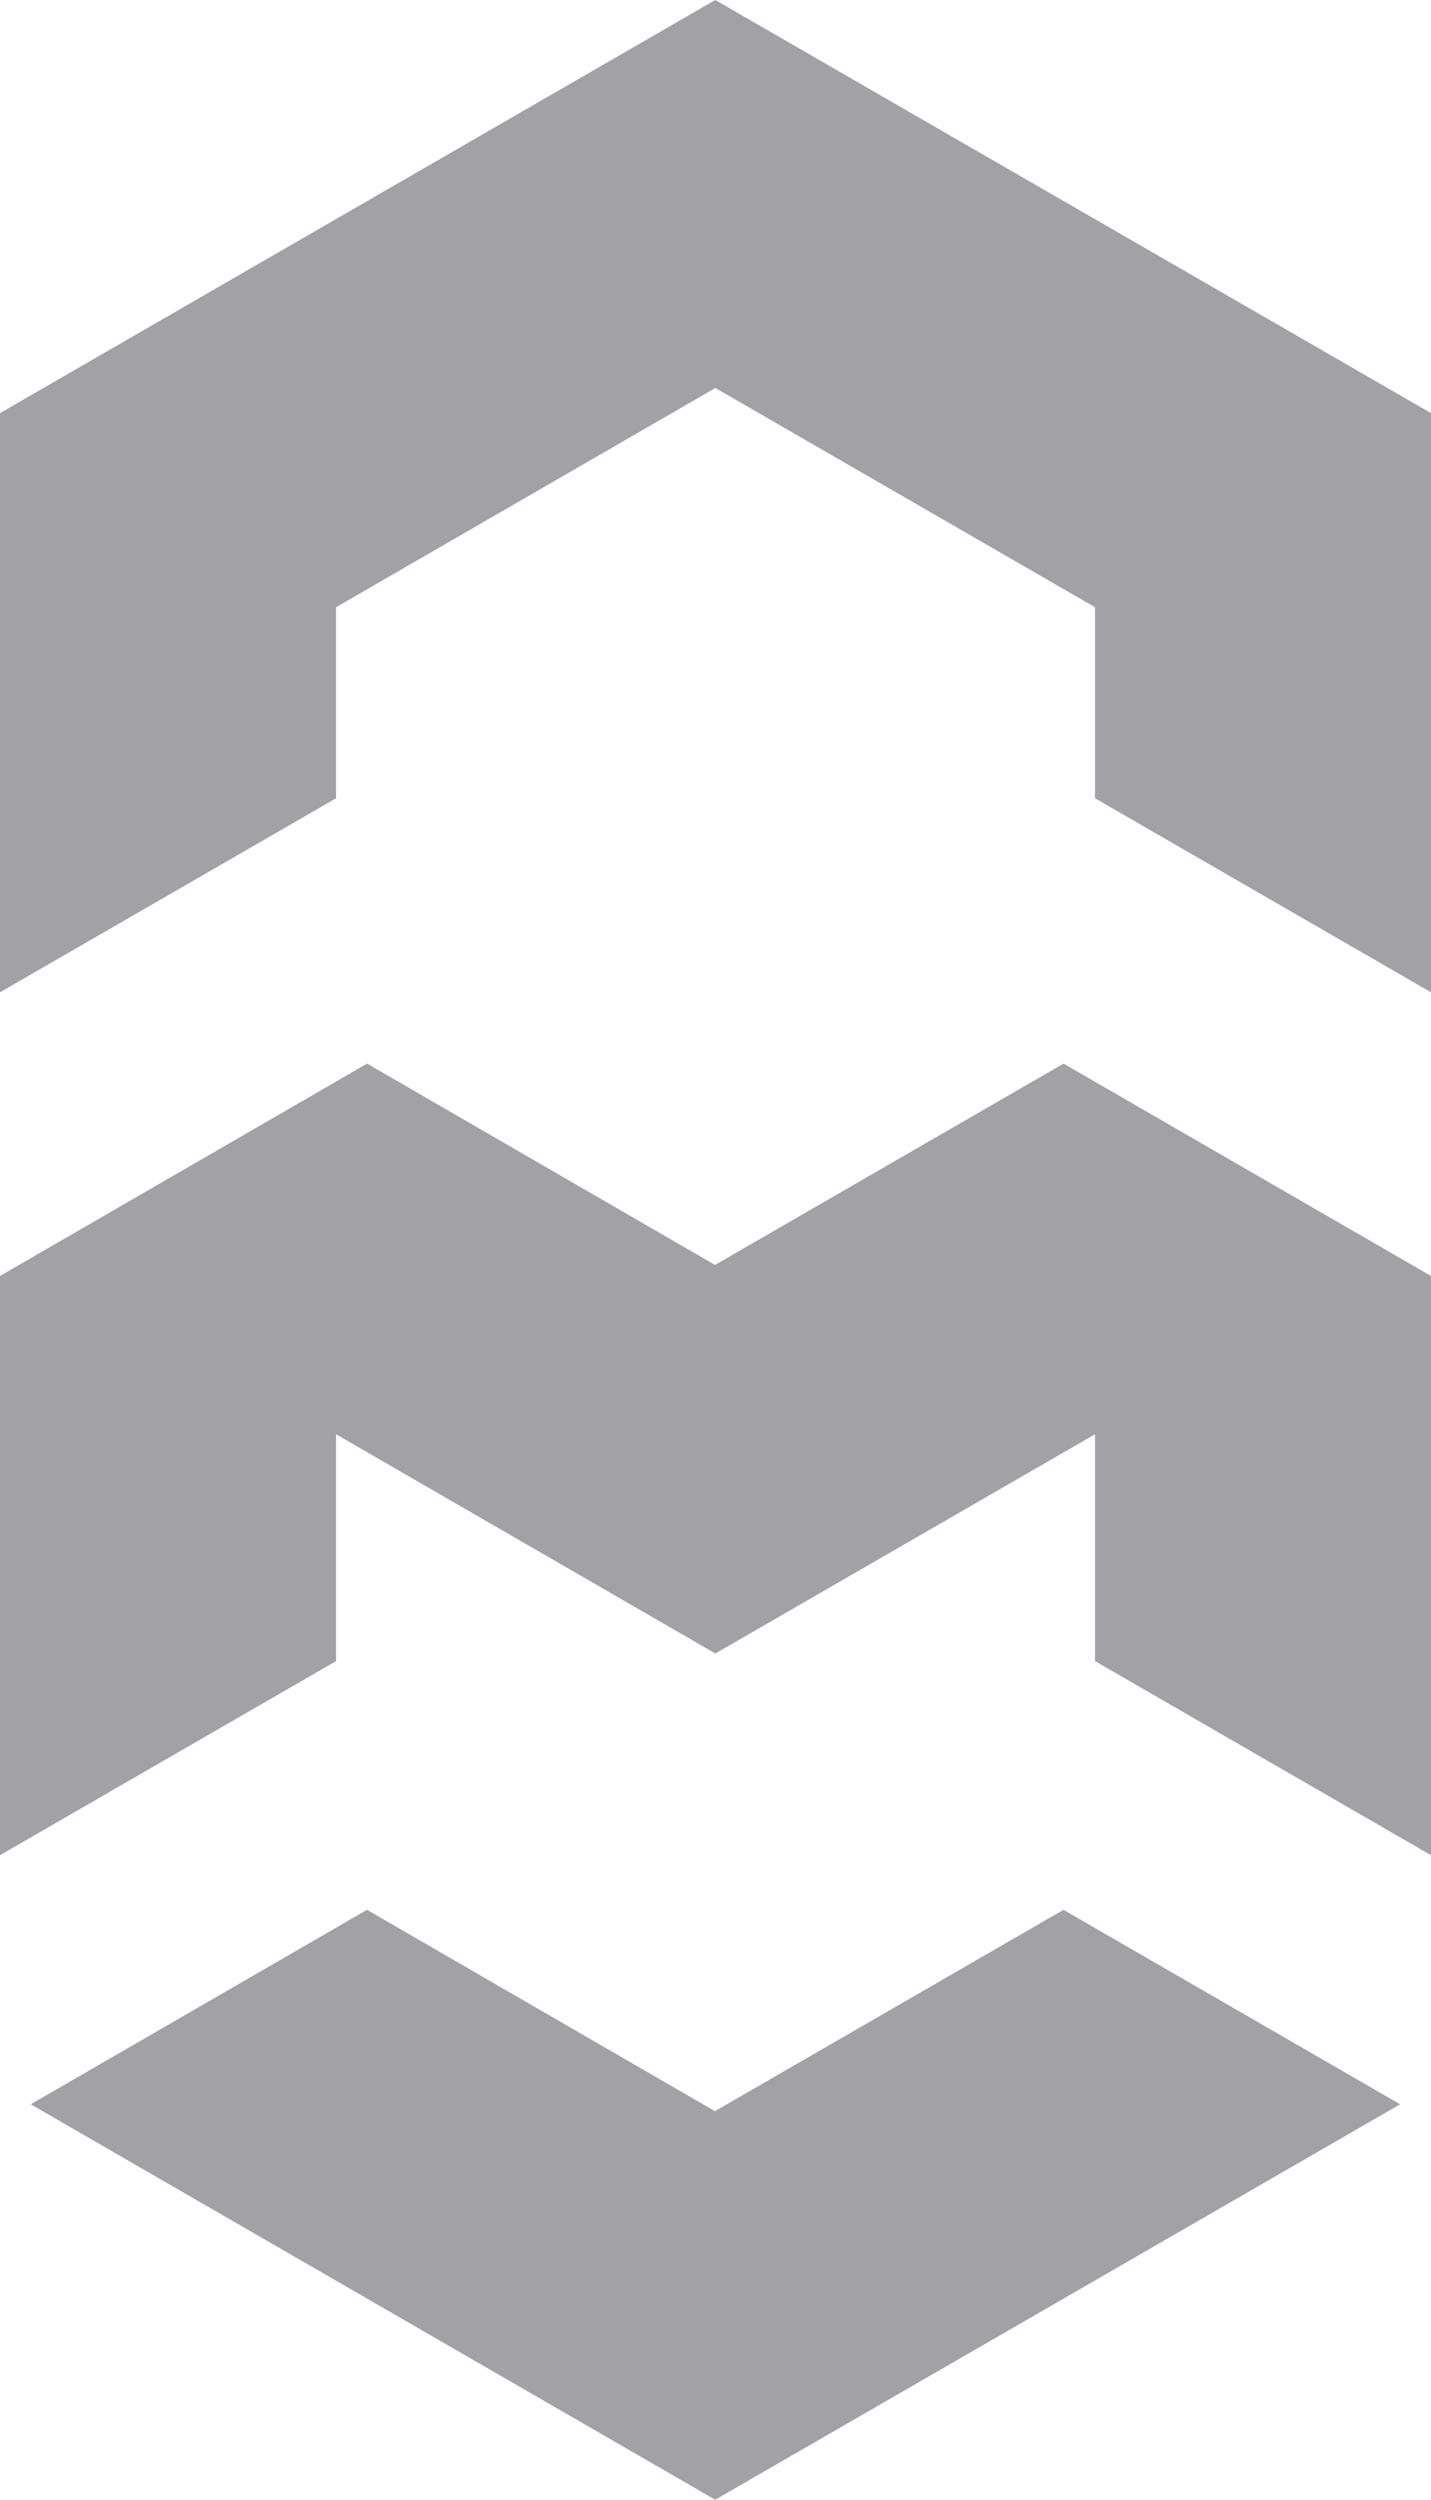 <svg xmlns="http://www.w3.org/2000/svg" width="20.154" height="35.186" viewBox="0 0 20.154 35.186">
  <g id="Group_328" data-name="Group 328" transform="translate(-3831.683 2141.376)">
    <path id="Path_269" data-name="Path 269" d="M3846.662-1991.839l5.175,2.989v8.153l-4.732-2.732v-3.193l-5.347,3.086-5.342-3.086v3.193l-4.733,2.732v-8.153l5.17-2.989,4.9,2.834Z" transform="translate(0 -134.566)" fill="#a1a1a6"/>
    <path id="Path_270" data-name="Path 270" d="M3851.837-2135.561v8.152l-4.732-2.731v-2.689l-5.347-3.086-5.342,3.086v2.689l-4.733,2.731v-8.152l10.074-5.815Z" fill="#a1a1a6"/>
    <path id="Path_271" data-name="Path 271" d="M3850.567-1872.852l4.741,2.737-9.646,5.566-9.64-5.566,4.736-2.737,4.9,2.834Z" transform="translate(-3.906 -241.642)" fill="#a1a1a6"/>
  </g>
</svg>
